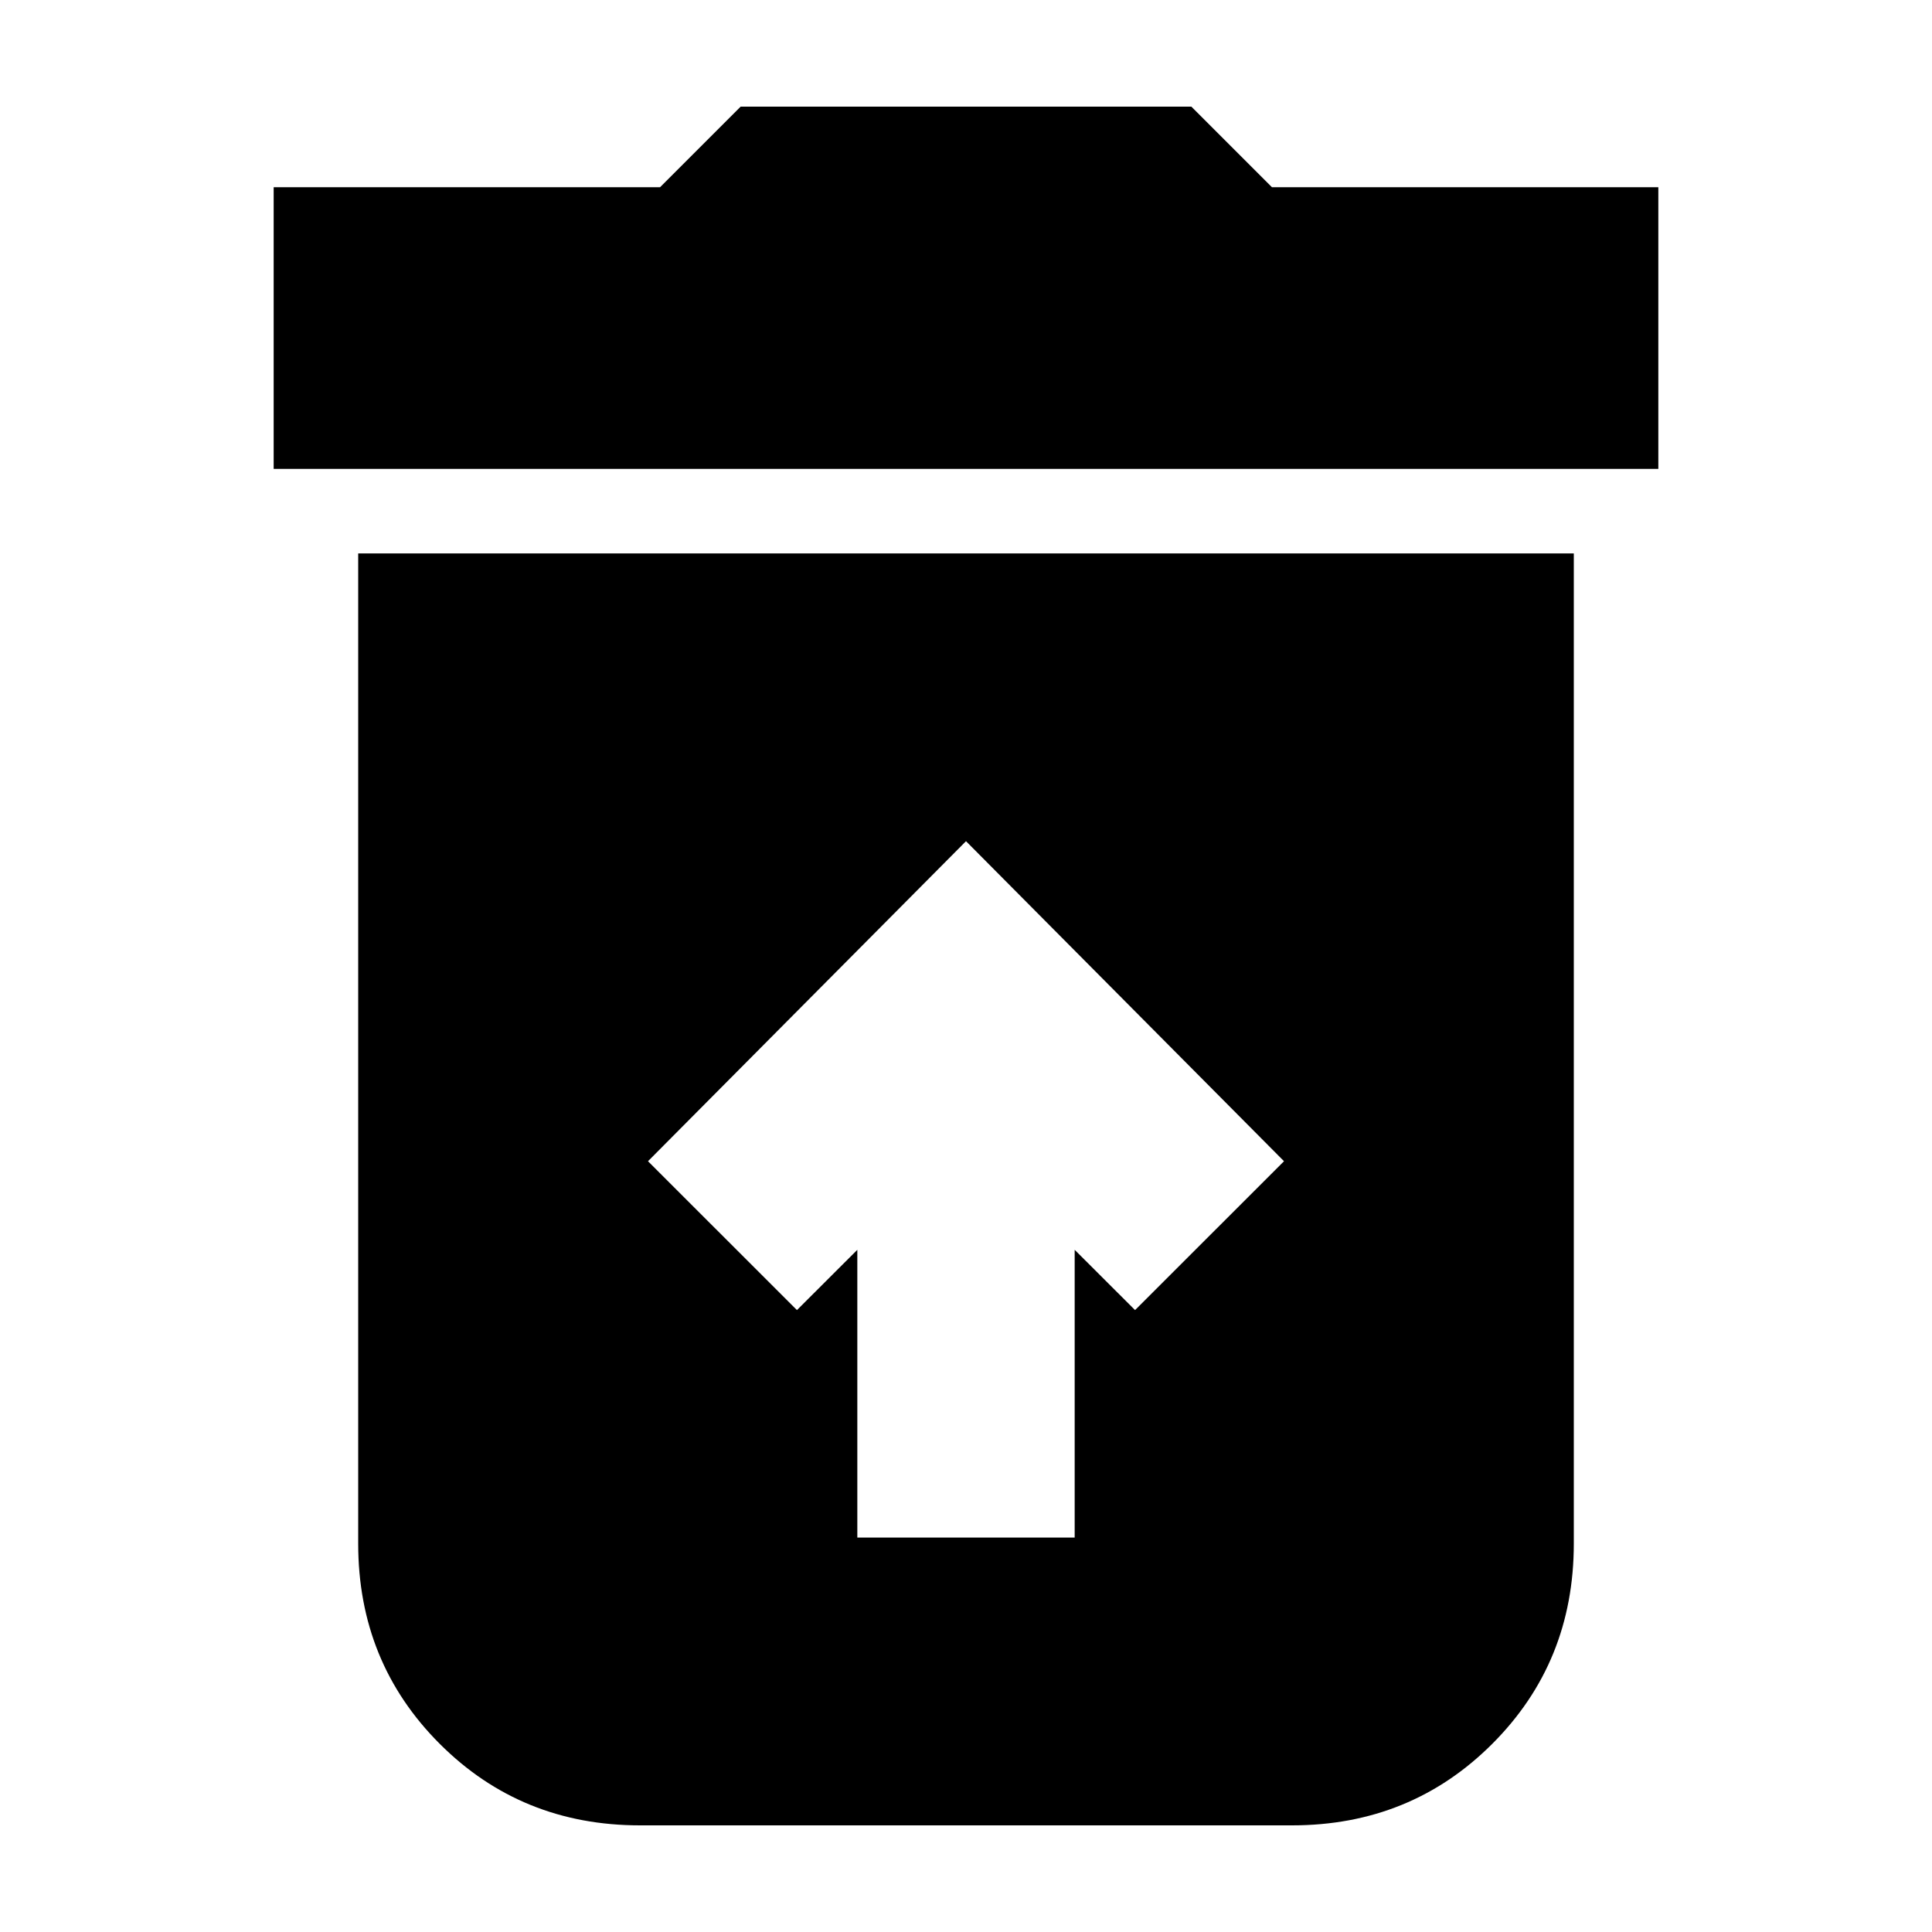 <svg xmlns="http://www.w3.org/2000/svg" height="20" width="20"><path d="M8.875 15.917H11.125V12.938L11.75 13.562L13.292 12.021L10 8.708L6.708 12.021L8.25 13.562L8.875 12.938ZM2.833 4.854V1.938H6.833L7.667 1.104H12.333L13.167 1.938H17.167V4.854ZM6.625 18.896Q5.396 18.896 4.552 18.052Q3.708 17.208 3.708 15.979V5.729H16.292V15.979Q16.292 17.208 15.448 18.052Q14.604 18.896 13.375 18.896Z"/></svg>